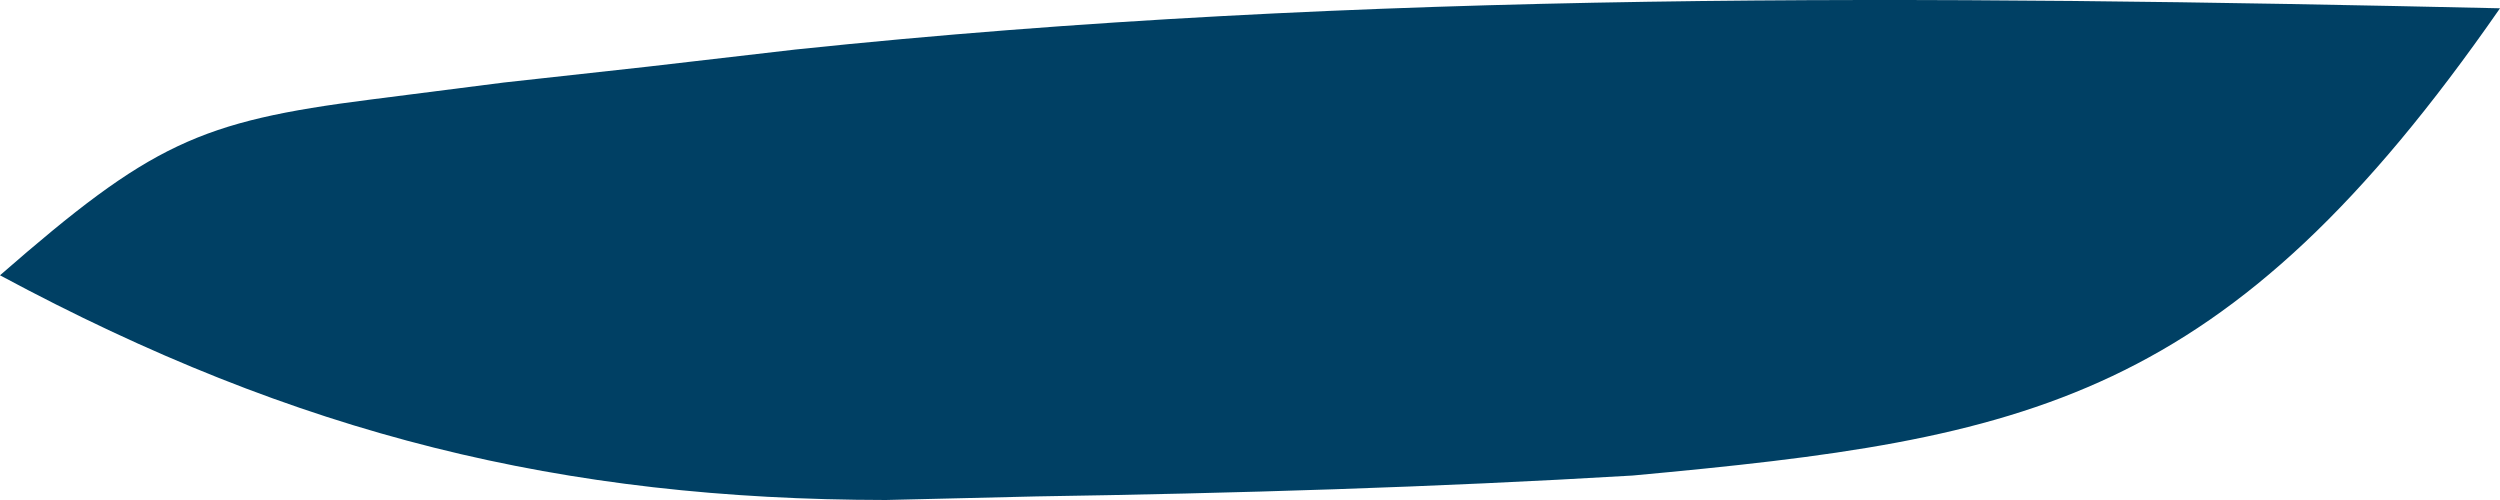 <svg width="85" height="17" viewBox="0 0 85 17" fill="none" xmlns="http://www.w3.org/2000/svg">
<path d="M85 0.282C75.694 13.692 68.977 14.926 55.51 16.168C48.752 16.571 42.001 16.773 35.236 16.878C33.547 16.918 31.858 16.958 30.117 17C19.152 16.984 10.151 14.815 0 9.36C5.125 4.89 6.774 4.126 12.597 3.385C14.09 3.194 15.584 3.004 17.122 2.807C18.735 2.629 20.348 2.451 22.009 2.268C24.502 1.979 24.502 1.979 27.044 1.684C46.348 -0.344 65.651 -0.151 85 0.282Z" fill="#004064"/>
</svg>
